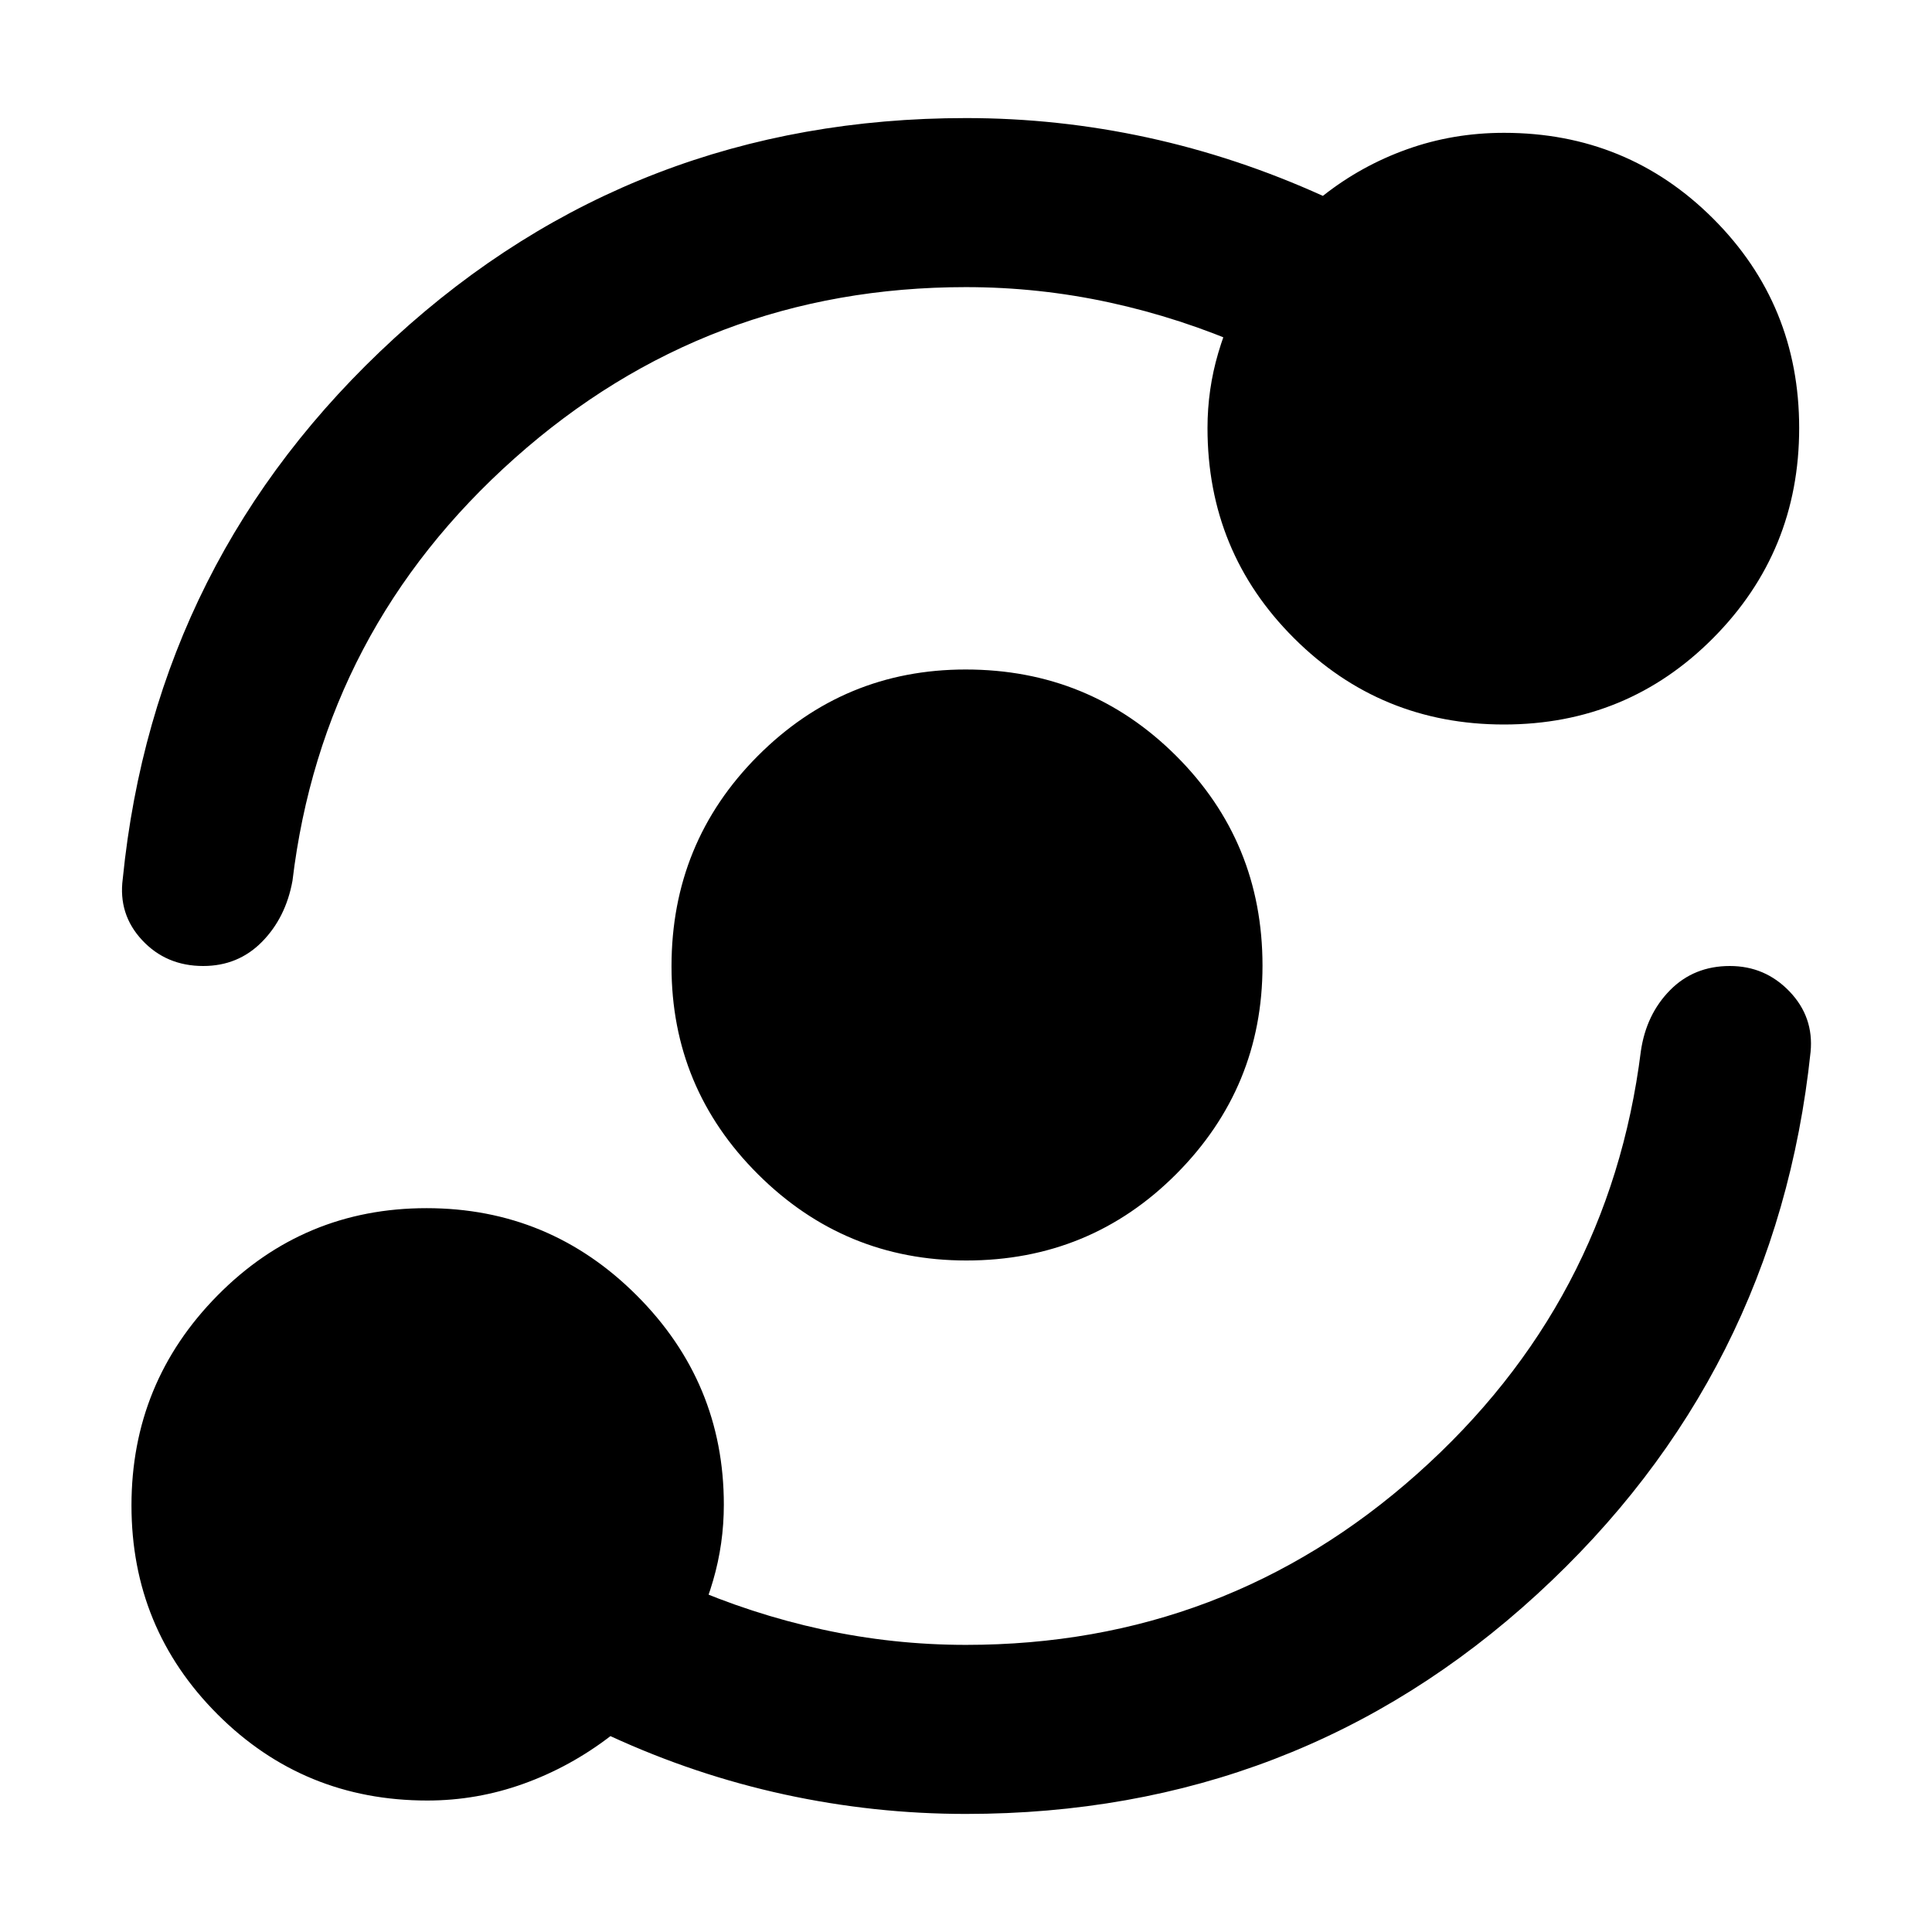 <svg xmlns="http://www.w3.org/2000/svg" height="40" viewBox="0 -960 960 960" width="40"><path d="M212.33-65.33q-61.4 0-104.2-42.79-42.8-42.79-42.8-103.83 0-61.05 42.79-104.38 42.79-43.34 103.83-43.34 61.05 0 104.38 43.3 43.34 43.3 43.34 104.04 0 19.39-5.34 37.69Q349-156.33 339.67-140l.33-32.67q33.33 14.67 68.56 22.34 35.22 7.66 71.44 7.66 128.79 0 224.23-85t111.1-210Q818-456 829.86-468t29.69-12q17.55 0 29.67 12.67 12.11 12.66 10.45 30-16.9 160.46-135.95 269.56-119.05 109.1-283.79 109.1-45.6 0-90.1-9.66-44.5-9.67-86.5-29-20 15.33-43.16 23.66-23.17 8.34-47.84 8.34Zm267.85-268.34q-60.51 0-103.51-42.82-43-42.83-43-103.33 0-61.51 42.82-104.51 42.83-43 103.33-43 61.51 0 104.51 42.82 43 42.83 43 104.33 0 60.51-42.82 103.51-42.83 43-104.33 43ZM480-817.33q-128.79 0-224.23 85t-110.44 210Q142-504 130.17-492q-11.84 12-29.2 12-18.36 0-30.33-12.83-11.97-12.83-9.64-30.5Q77-683 196.17-792.17q119.16-109.16 283.9-109.16 45.6 0 90.1 9.66 44.5 9.67 87.16 29 19-15 41.84-23.16Q722-894 747.33-894q61.31 0 103.99 42.69 42.68 42.68 42.68 104Q894-686 851.31-643q-42.68 43-104 43Q686-600 643-642.88q-43-42.87-43-104.45 0-19.17 5.33-37.25 5.34-18.09 14.67-35.09v32.34q-33.33-14.67-68.56-22.34-35.22-7.66-71.44-7.66Z"/></svg>
